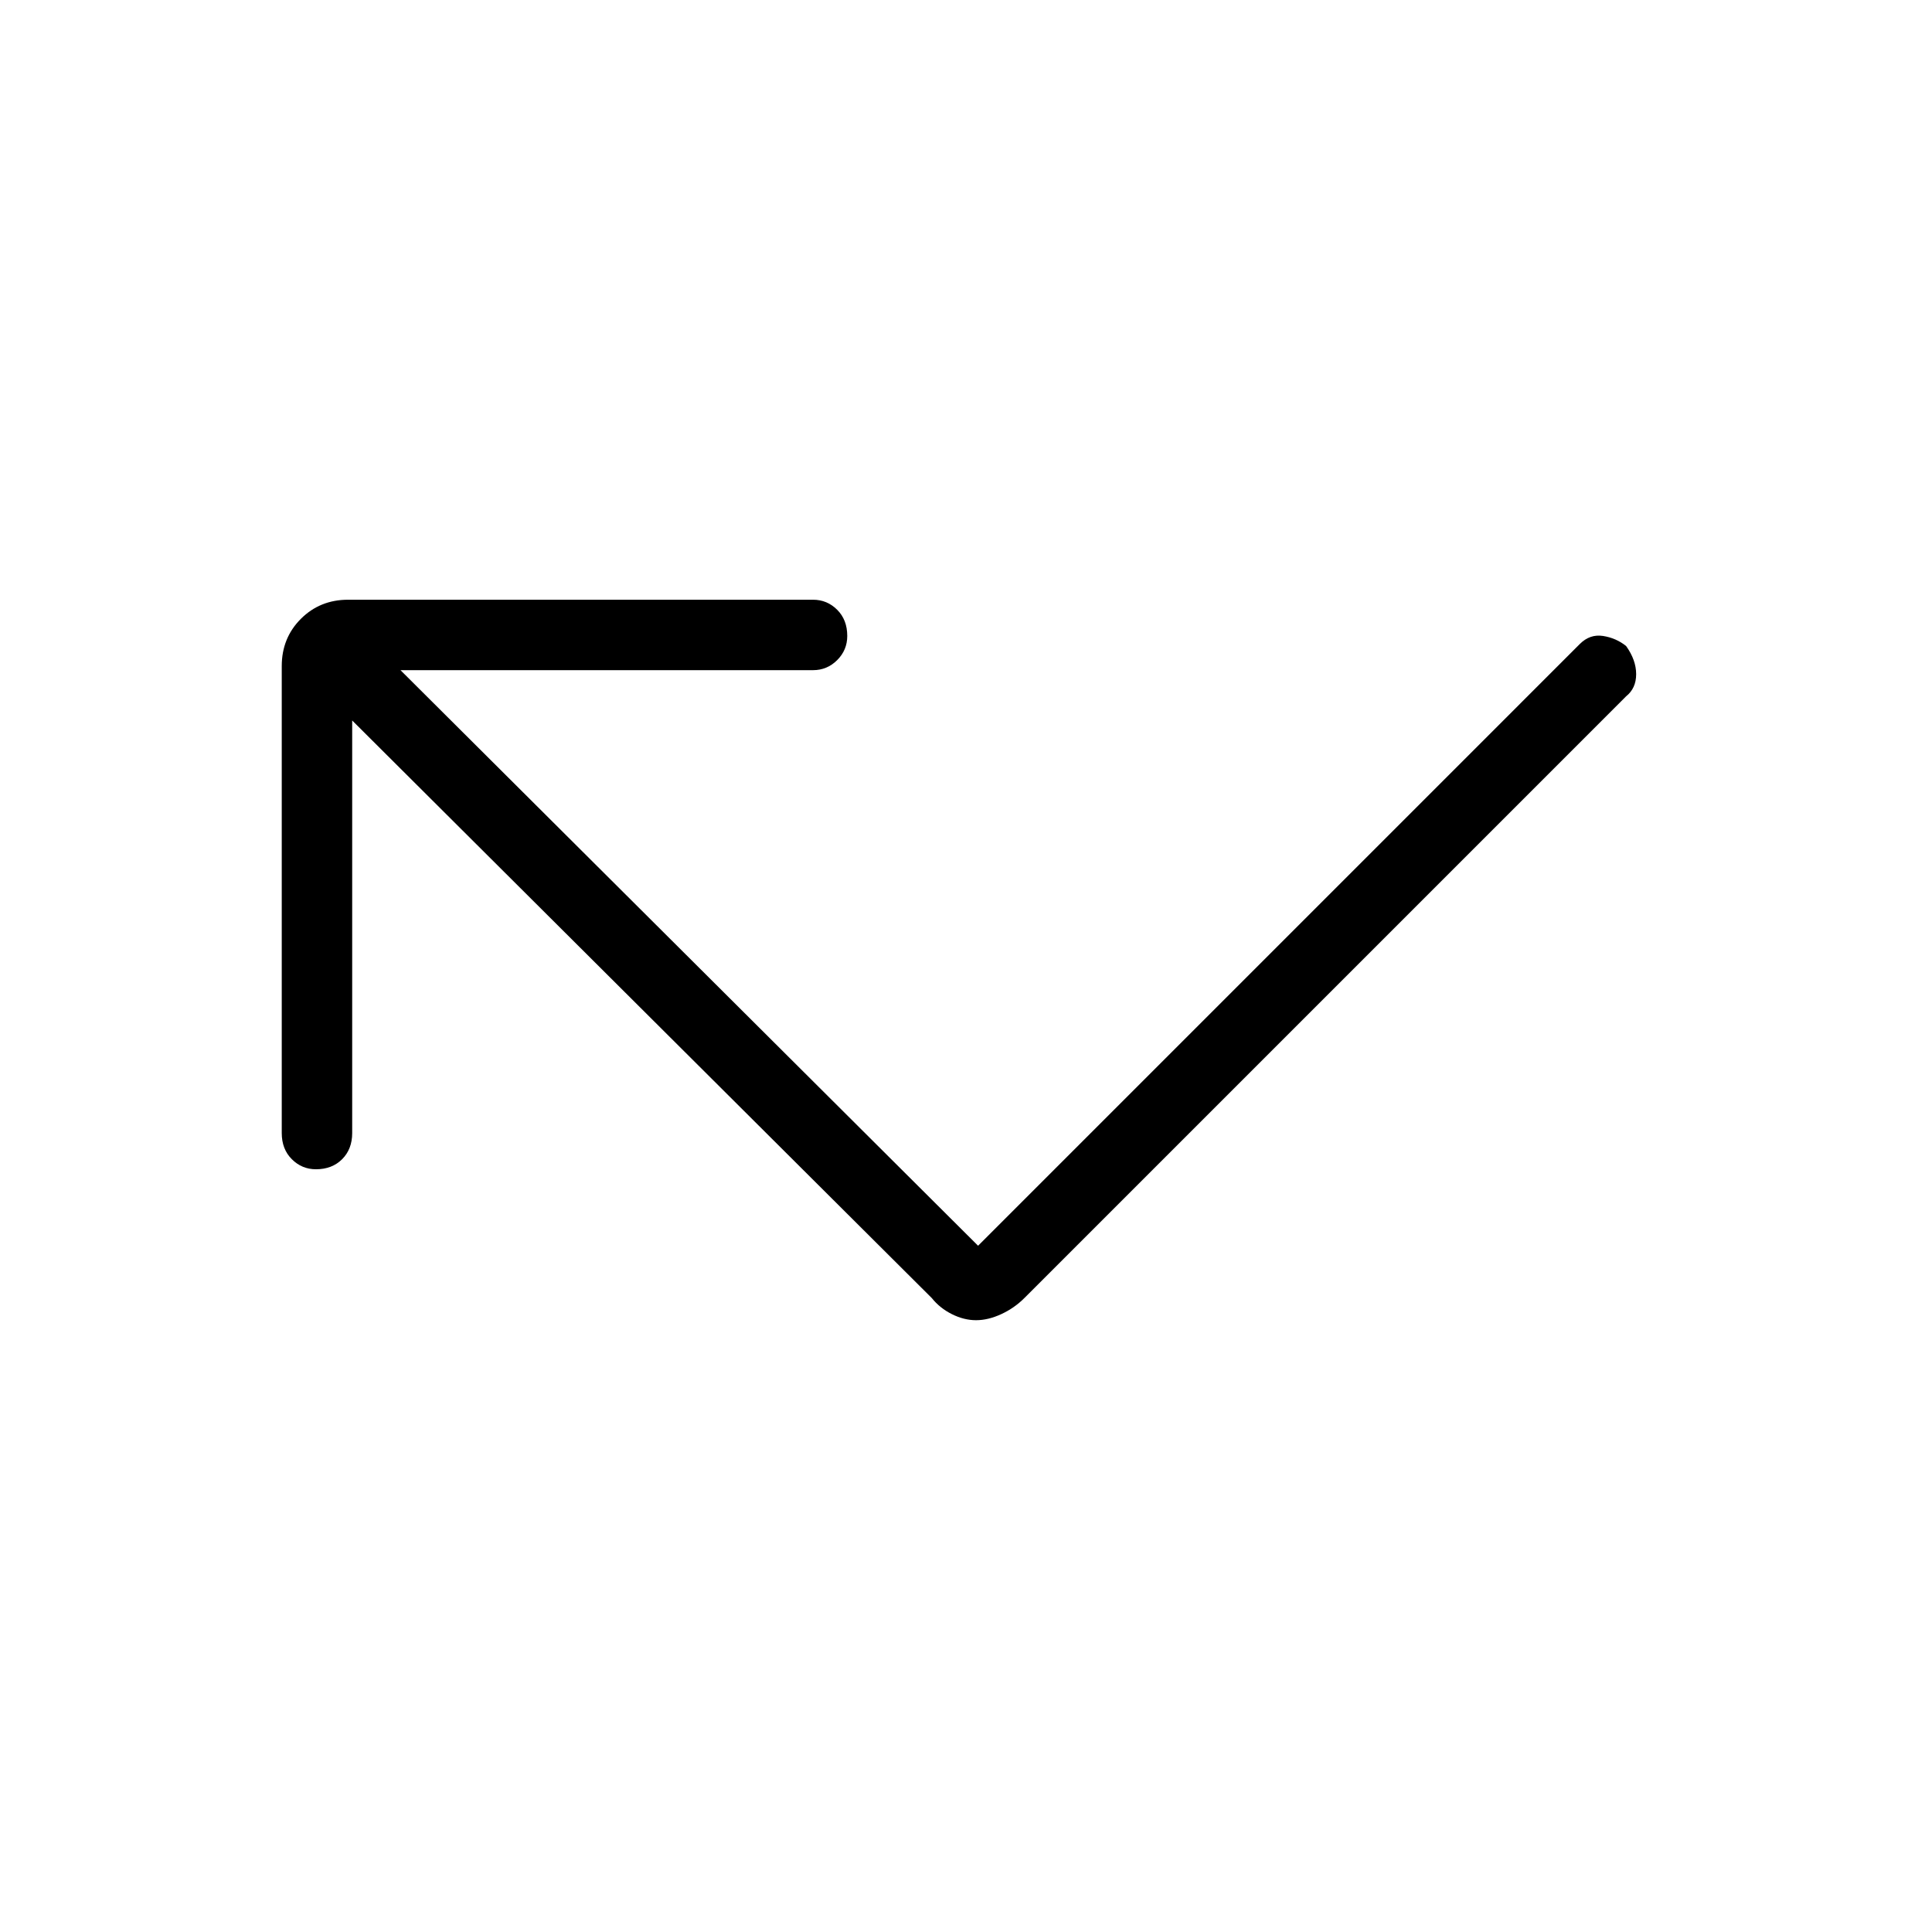 <svg xmlns="http://www.w3.org/2000/svg" height="48" width="48"><path d="M24.25 32.8q-.3 0-.6-.15t-.5-.4L8.75 17.9v10.25q0 .4-.25.65t-.65.25q-.35 0-.6-.25T7 28.15v-11.6q0-.7.475-1.175.475-.475 1.175-.475H20.2q.35 0 .6.25t.25.65q0 .35-.25.6t-.6.25H9.95l14.35 14.3L39.25 16q.25-.25.575-.2.325.05.575.25.25.35.25.7t-.25.55L25.45 32.25q-.25.25-.575.4-.325.15-.625.15Z"/></svg>
